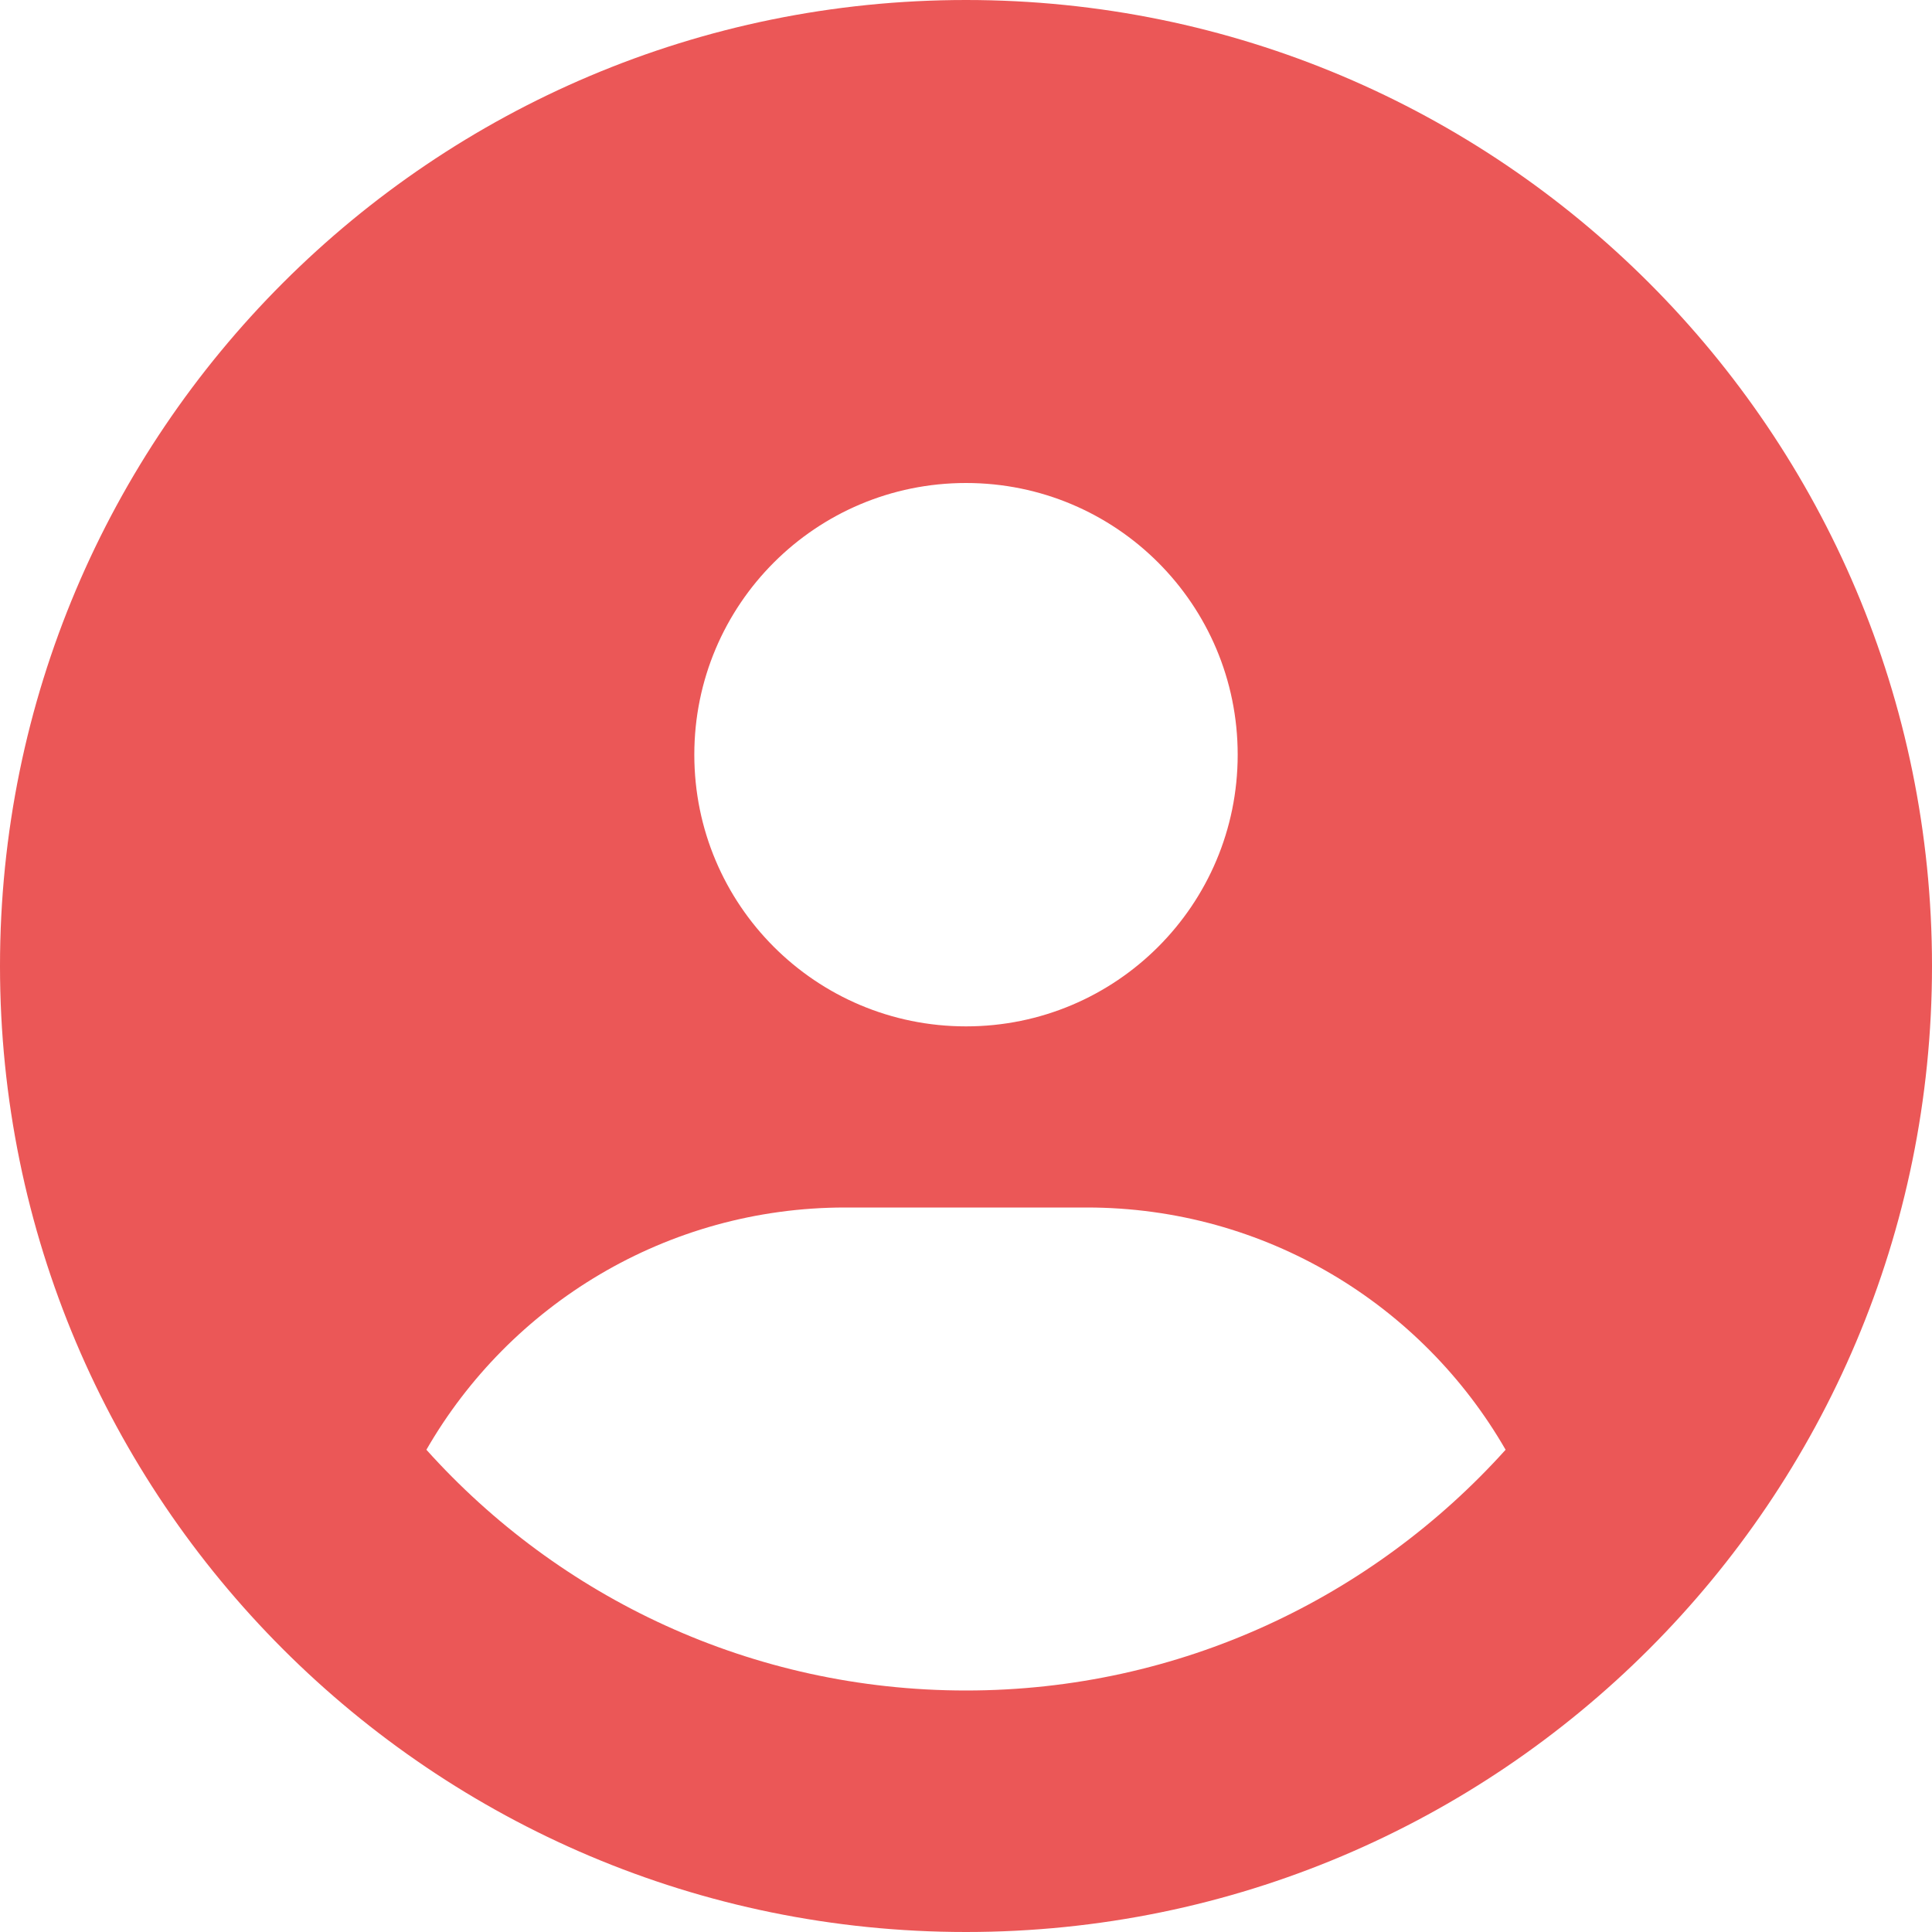 <?xml version="1.0" encoding="utf-8"?>
<!-- Generator: Adobe Illustrator 28.0.0, SVG Export Plug-In . SVG Version: 6.00 Build 0)  -->
<svg version="1.1" id="Слой_1" xmlns="http://www.w3.org/2000/svg" xmlns:xlink="http://www.w3.org/1999/xlink" x="0px" y="0px"
	 viewBox="0 0 512 512" style="enable-background:new 0 0 512 512;" xml:space="preserve">
<style type="text/css">
	.st0{fill:#EB5757;}
</style>
<path class="st0" d="M399,384.2c-22.1-38.4-63.6-64.2-111-64.2h-64c-47.4,0-88.9,25.8-111,64.2c35.2,39.2,86.2,63.8,143,63.8
	S363.8,423.3,399,384.2z M0,256C0,114.6,114.6,0,256,0s256,114.6,256,256S397.4,512,256,512S0,397.4,0,256z M256,272
	c39.8,0,72-32.2,72-72s-32.2-72-72-72s-72,32.2-72,72S216.2,272,256,272z"/>
</svg>
